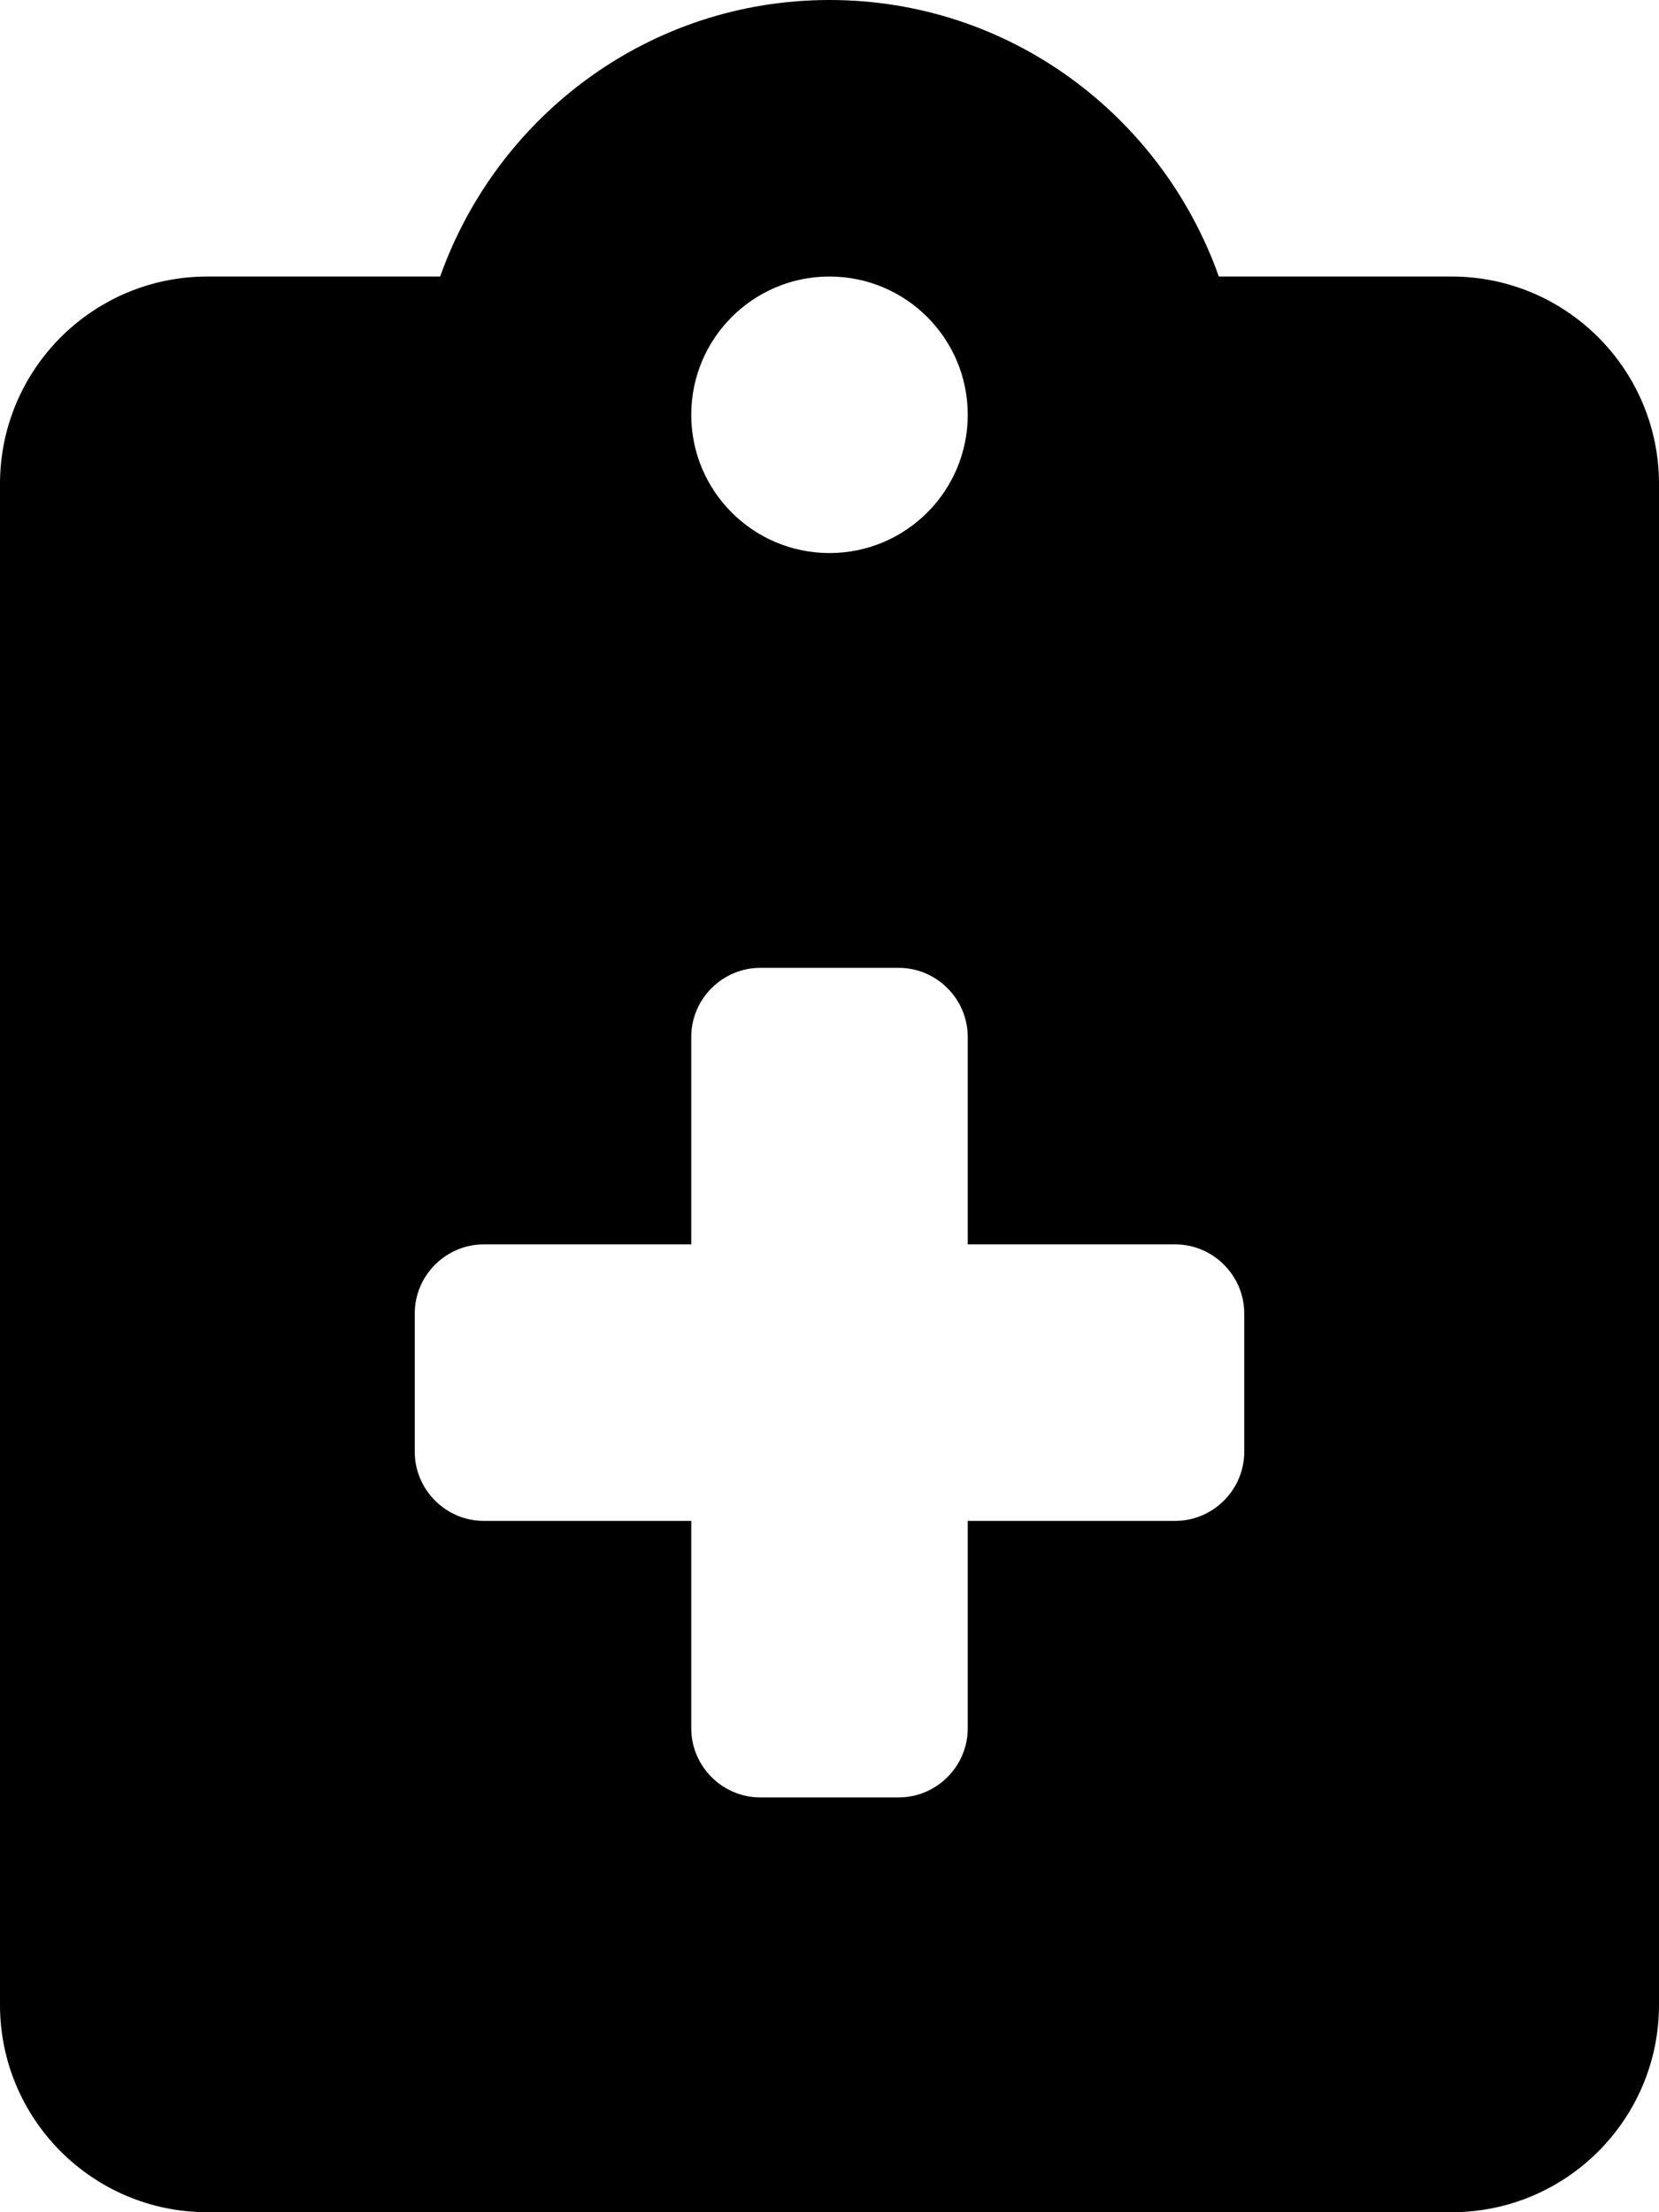 <svg xmlns="http://www.w3.org/2000/svg" viewBox="0 0 384 512"><!-- Font Awesome Pro 6.0.0-alpha2 by @fontawesome - https://fontawesome.com License - https://fontawesome.com/license (Commercial License) -->
    <path d="M336 64H282.121C268.896 26.799 233.738 0 192 0S115.104 26.799 101.879 64H48C21.5 64 0 85.484 0 112V464C0 490.516 21.5 512 48 512H336C362.5 512 384 490.516 384 464V112C384 85.484 362.5 64 336 64ZM192 64C209.674 64 224 78.326 224 96C224 113.672 209.674 128 192 128S160 113.672 160 96C160 78.326 174.326 64 192 64ZM288 336C288 344.799 280.801 352 272 352H224V400C224 408.799 216.801 416 208 416H176C167.199 416 160 408.799 160 400V352H112C103.199 352 96 344.799 96 336V304C96 295.199 103.199 288 112 288H160V240C160 231.199 167.199 224 176 224H208C216.801 224 224 231.199 224 240V288H272C280.801 288 288 295.199 288 304V336Z"/>
</svg>